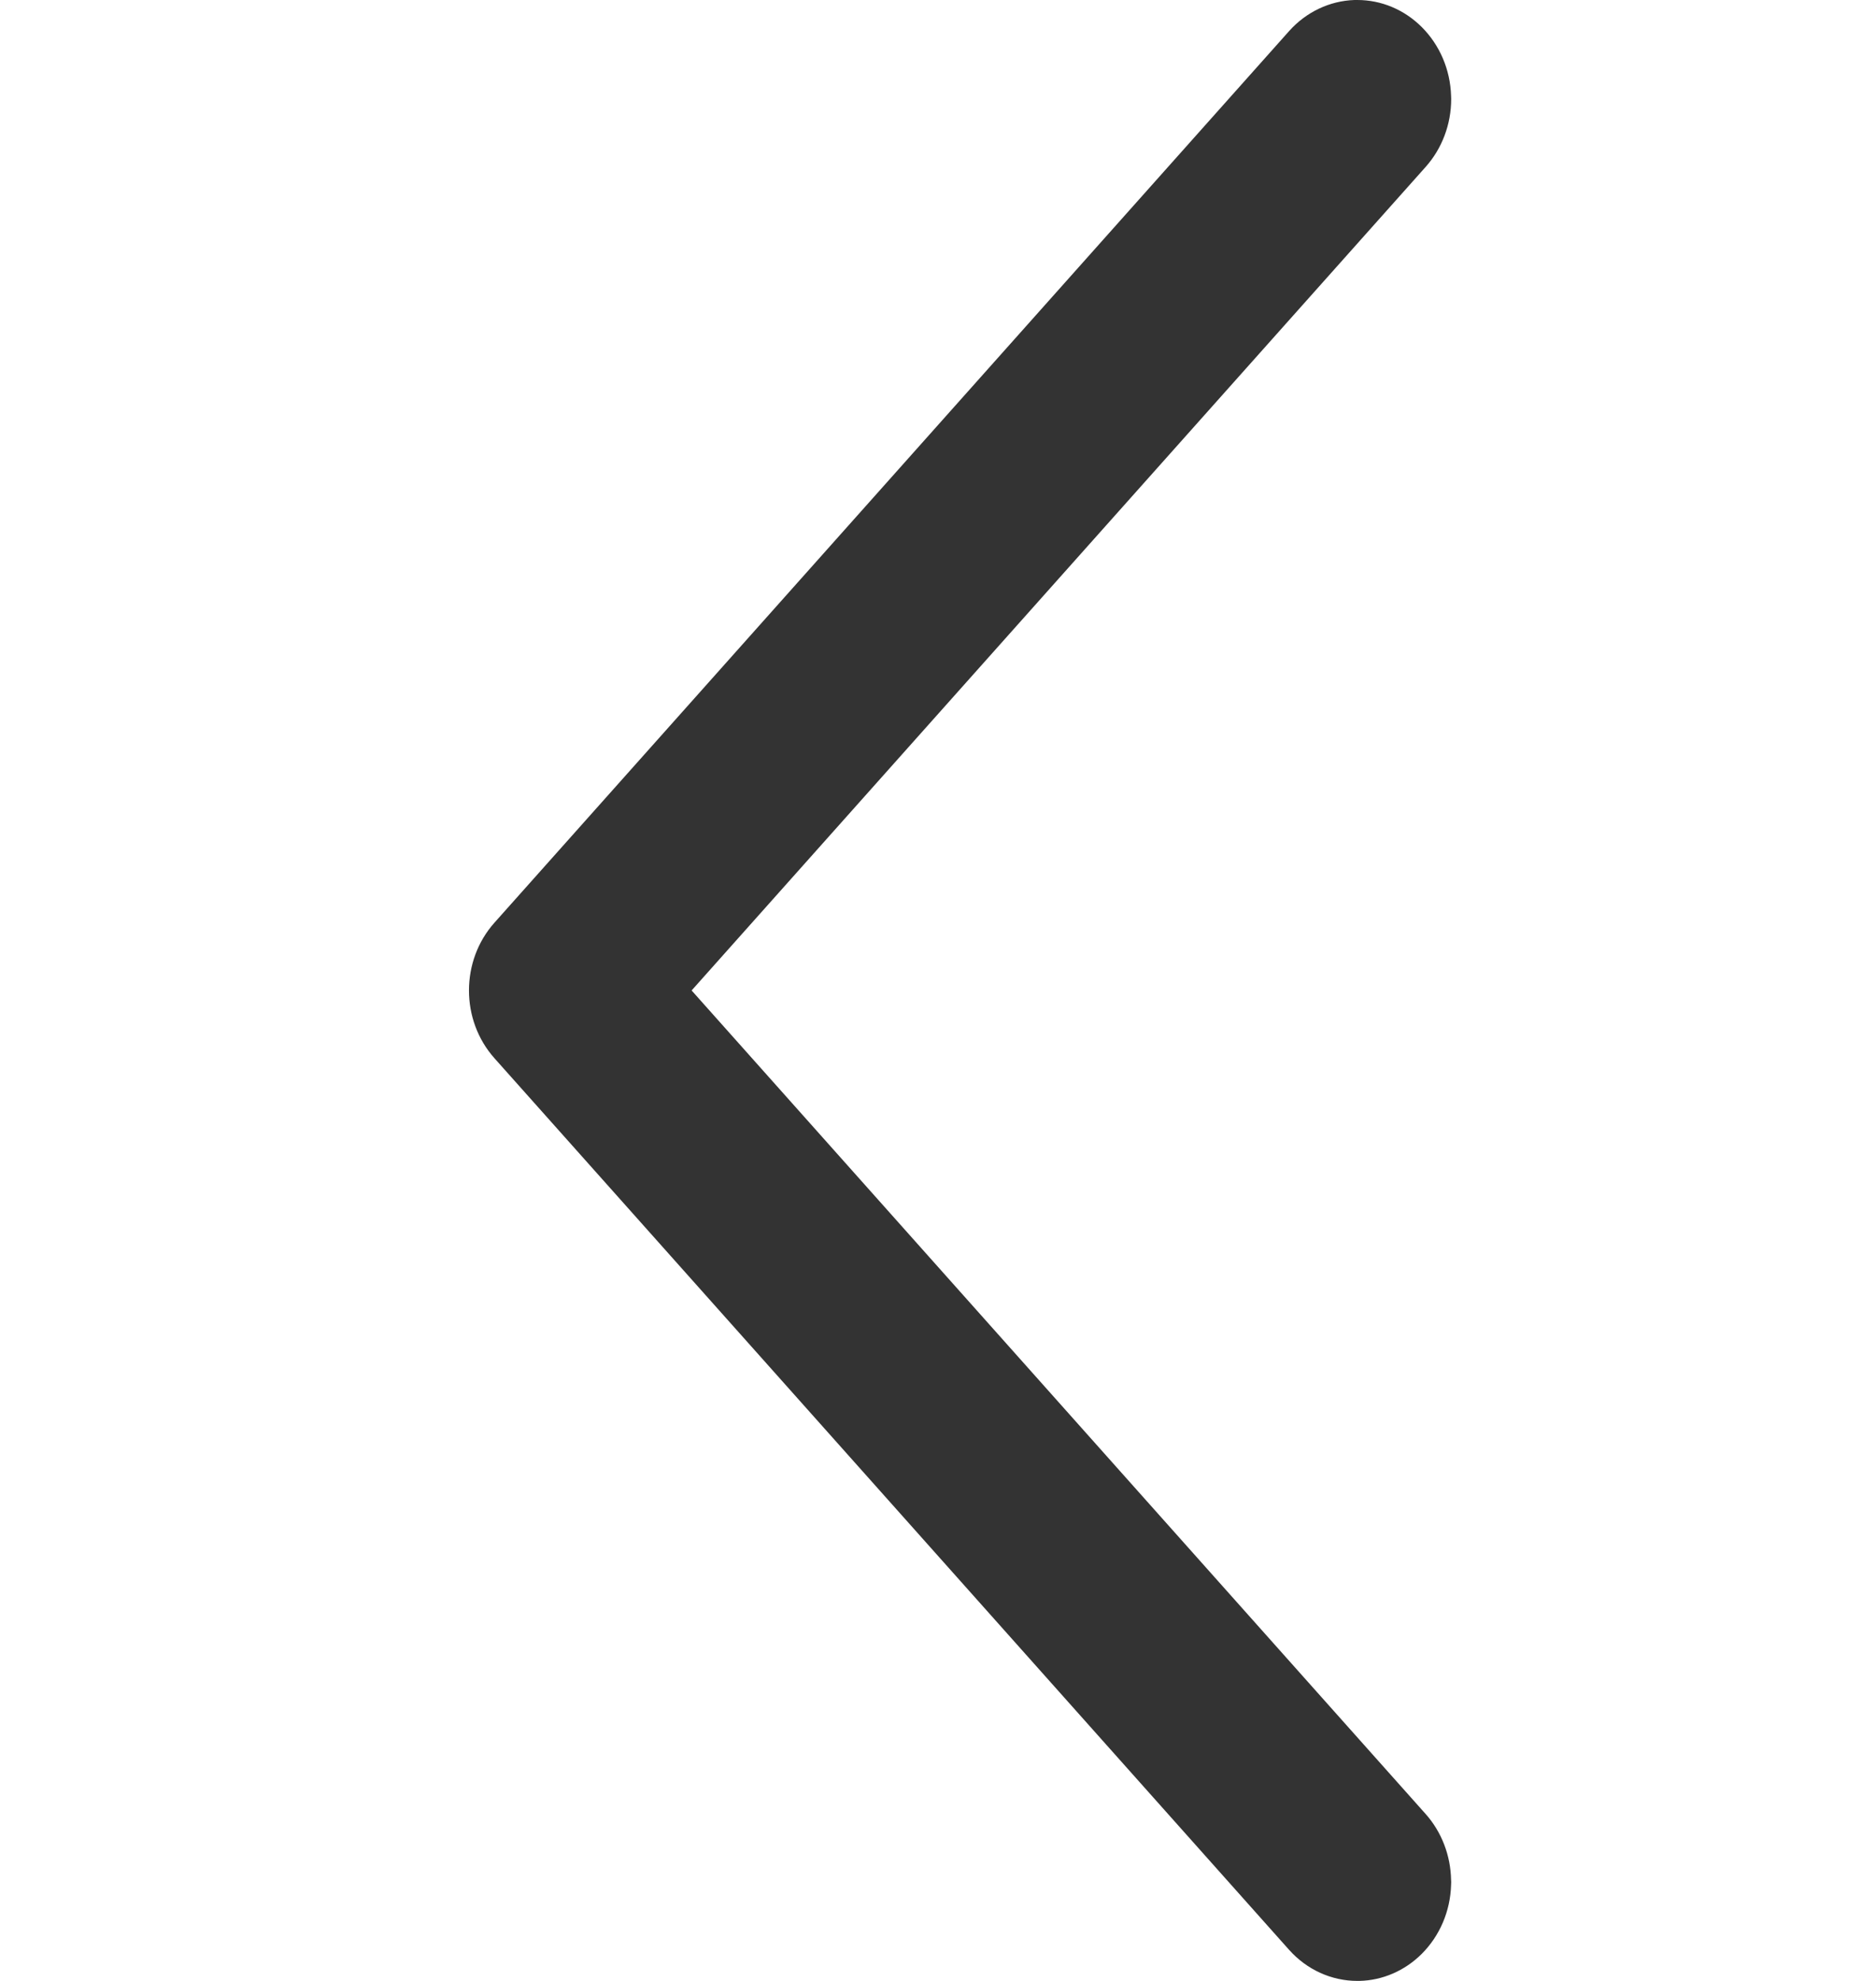 <svg xmlns="http://www.w3.org/2000/svg" xmlns:xlink="http://www.w3.org/1999/xlink" fill="none" version="1.1" width="18" height="19" viewBox="0 0 18 19"><g><g></g><g><path d="M13.679,1.601C13.836,1.425,13.924,1.192,13.924,0.95C13.924,0.95,13.923,0.921,13.923,0.921C13.916,0.669,13.814,0.431,13.64,0.258C13.473,0.092,13.253,0,13.024,0C13.024,0,12.996,0,12.996,0C12.758,0.008,12.532,0.115,12.368,0.299L4.745,8.849C4.418,9.215,4.418,9.785,4.745,10.151L12.367,18.7L12.368,18.701C12.538,18.892,12.775,19,13.024,19C13.024,19,13.043,19,13.043,19C13.265,18.995,13.478,18.903,13.64,18.742C13.814,18.569,13.916,18.331,13.923,18.079C13.923,18.079,13.924,18.05,13.924,18.05C13.924,18.05,13.923,18.033,13.923,18.033C13.919,17.797,13.832,17.571,13.679,17.399L13.678,17.398L6.636,9.5L13.679,1.601Z" fill-rule="evenodd" fill="#333333" fill-opacity="1"/></g></g></svg>